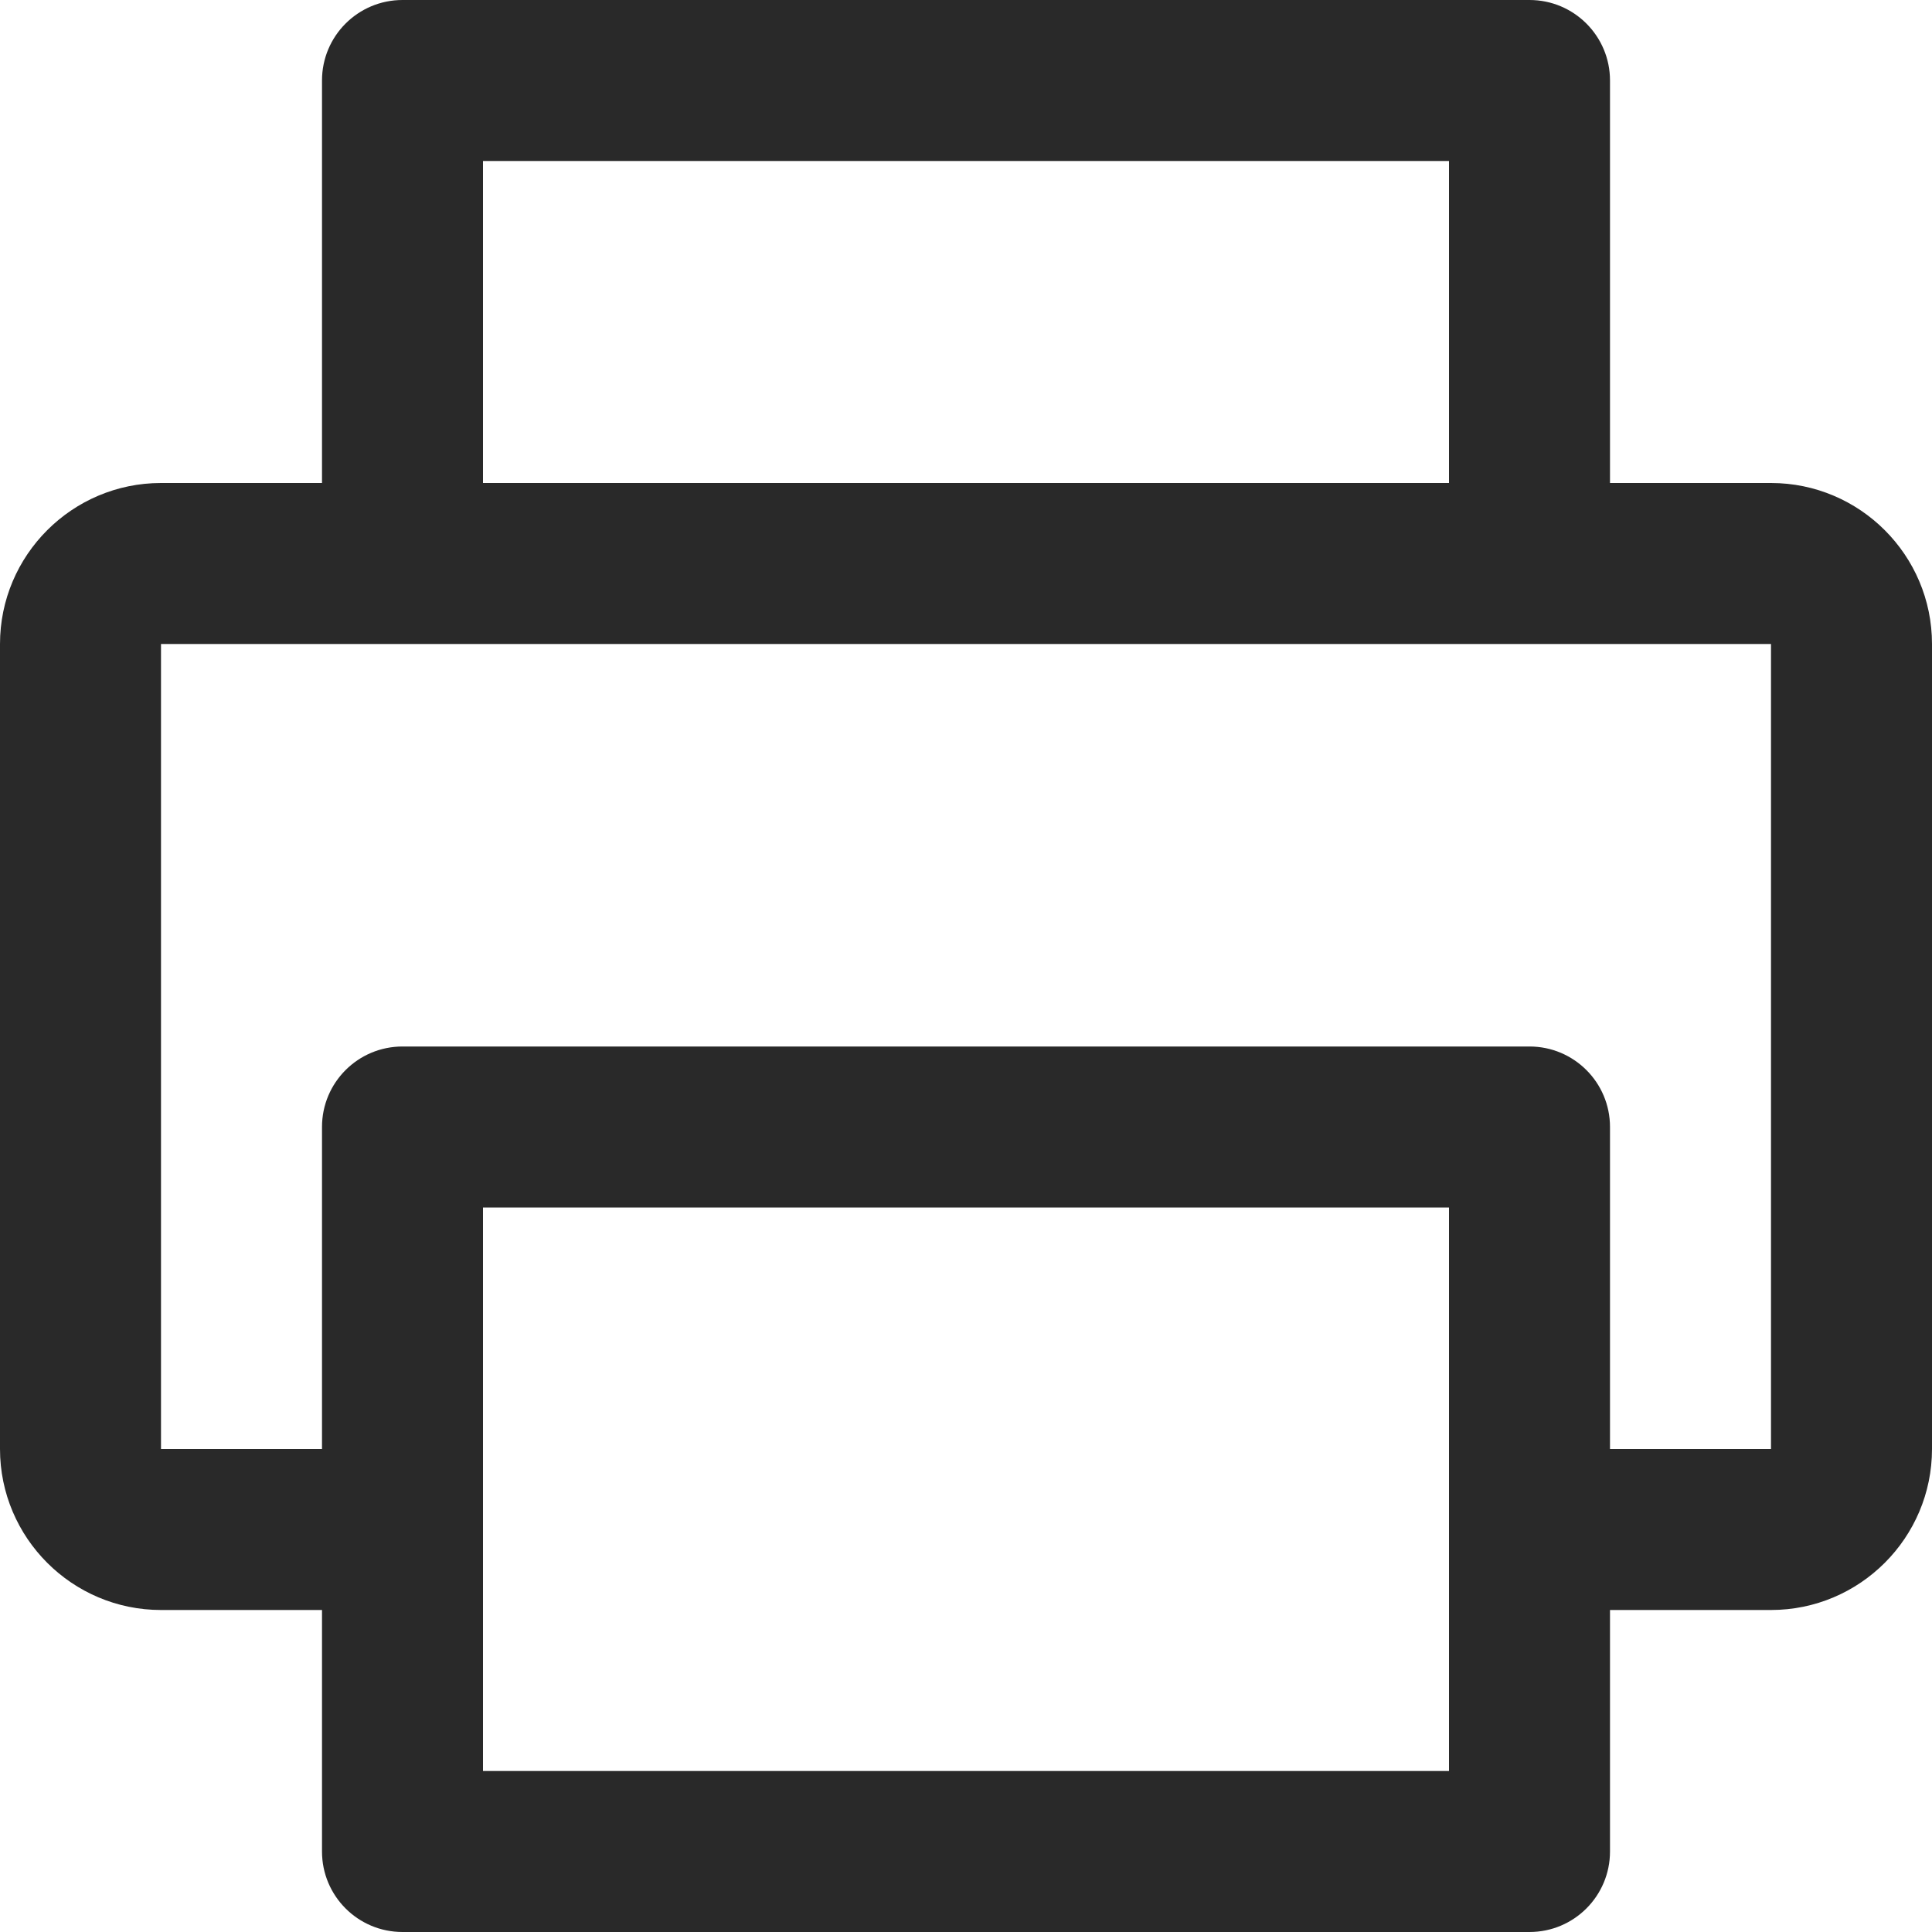<?xml version="1.0" encoding="UTF-8"?>
<svg  viewBox="0 0 24 24" version="1.1" xmlns="http://www.w3.org/2000/svg" xmlns:xlink="http://www.w3.org/1999/xlink">
    <title>Icons/Basic icons/print</title>
    <g  id="Icons/Basic-icons/print" stroke="none" stroke-width="1" fill="none" fill-rule="evenodd">
        <path d="M19,0 C19.552,0 20,0.447 20,1 L20,1 L20,6 L22,6 C23.103,6 24,6.897 24,8 L24,8 L24,18 C24,19.103 23.103,20 22,20 L22,20 L20,20 L20,23 C20,23.553 19.552,24 19,24 L19,24 L5,24 C4.448,24 4,23.553 4,23 L4,23 L4,20 L2,20 C0.897,20 0,19.103 0,18 L0,18 L0,8 C0,6.897 0.897,6 2,6 L2,6 L4,6 L4,1 C4,0.447 4.448,0 5,0 L5,0 Z M18,15 L6,15 L6,22 L18,22 L18,15 Z M22,8 L2,8 L2,18 L4,18 L4,14 C4,13.447 4.448,13 5,13 L5,13 L19,13 C19.552,13 20,13.447 20,14 L20,14 L20,18 L22,18 L22,8 Z M18,2 L6,2 L6,6 L18,6 L18,2 Z"  id="Combined-Shape" fill="#292929"></path>
    </g>
</svg>